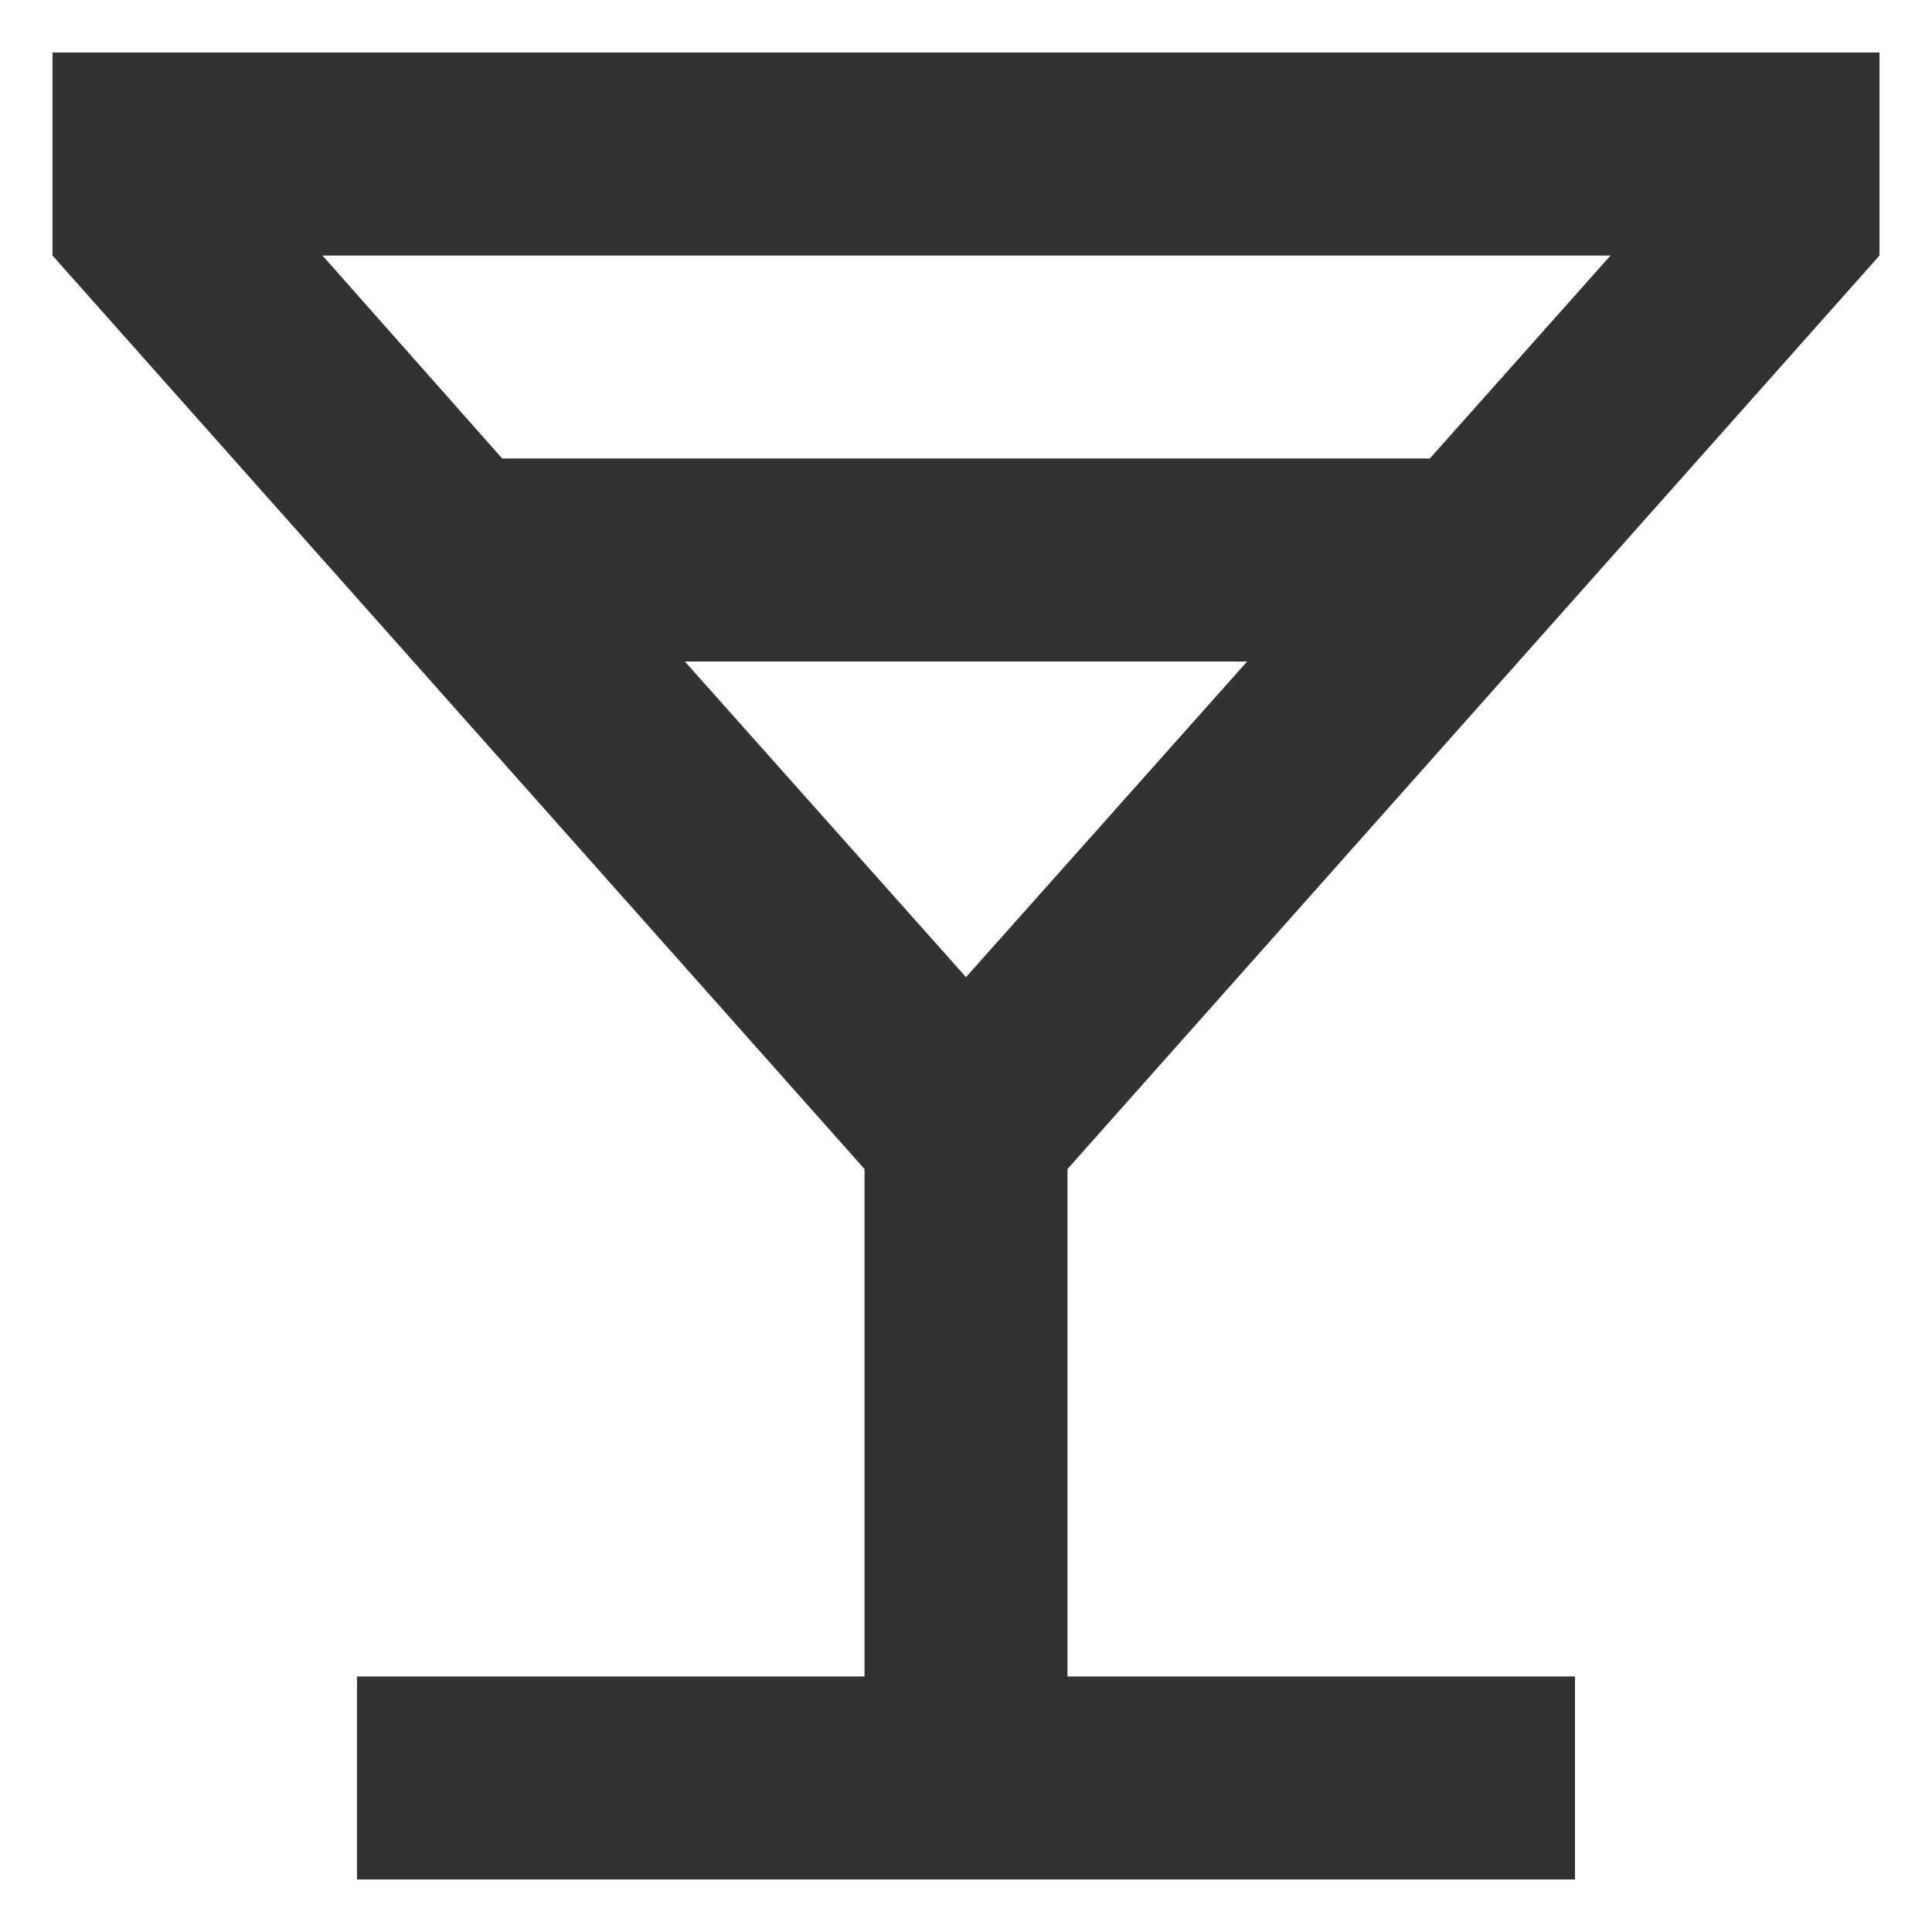 <svg width="20" height="20" viewBox="0 0 23 23" fill="none" xmlns="http://www.w3.org/2000/svg">
<path d="M22.375 3.042V0.625H0.625V3.042L10.292 13.917V19.958H4.25V22.375H18.75V19.958H12.708V13.917L22.375 3.042ZM3.839 3.042H19.173L17.022 5.458H5.978L3.839 3.042ZM11.5 11.633L8.153 7.875H14.847L11.5 11.633Z" fill="#323232"/>
</svg>
